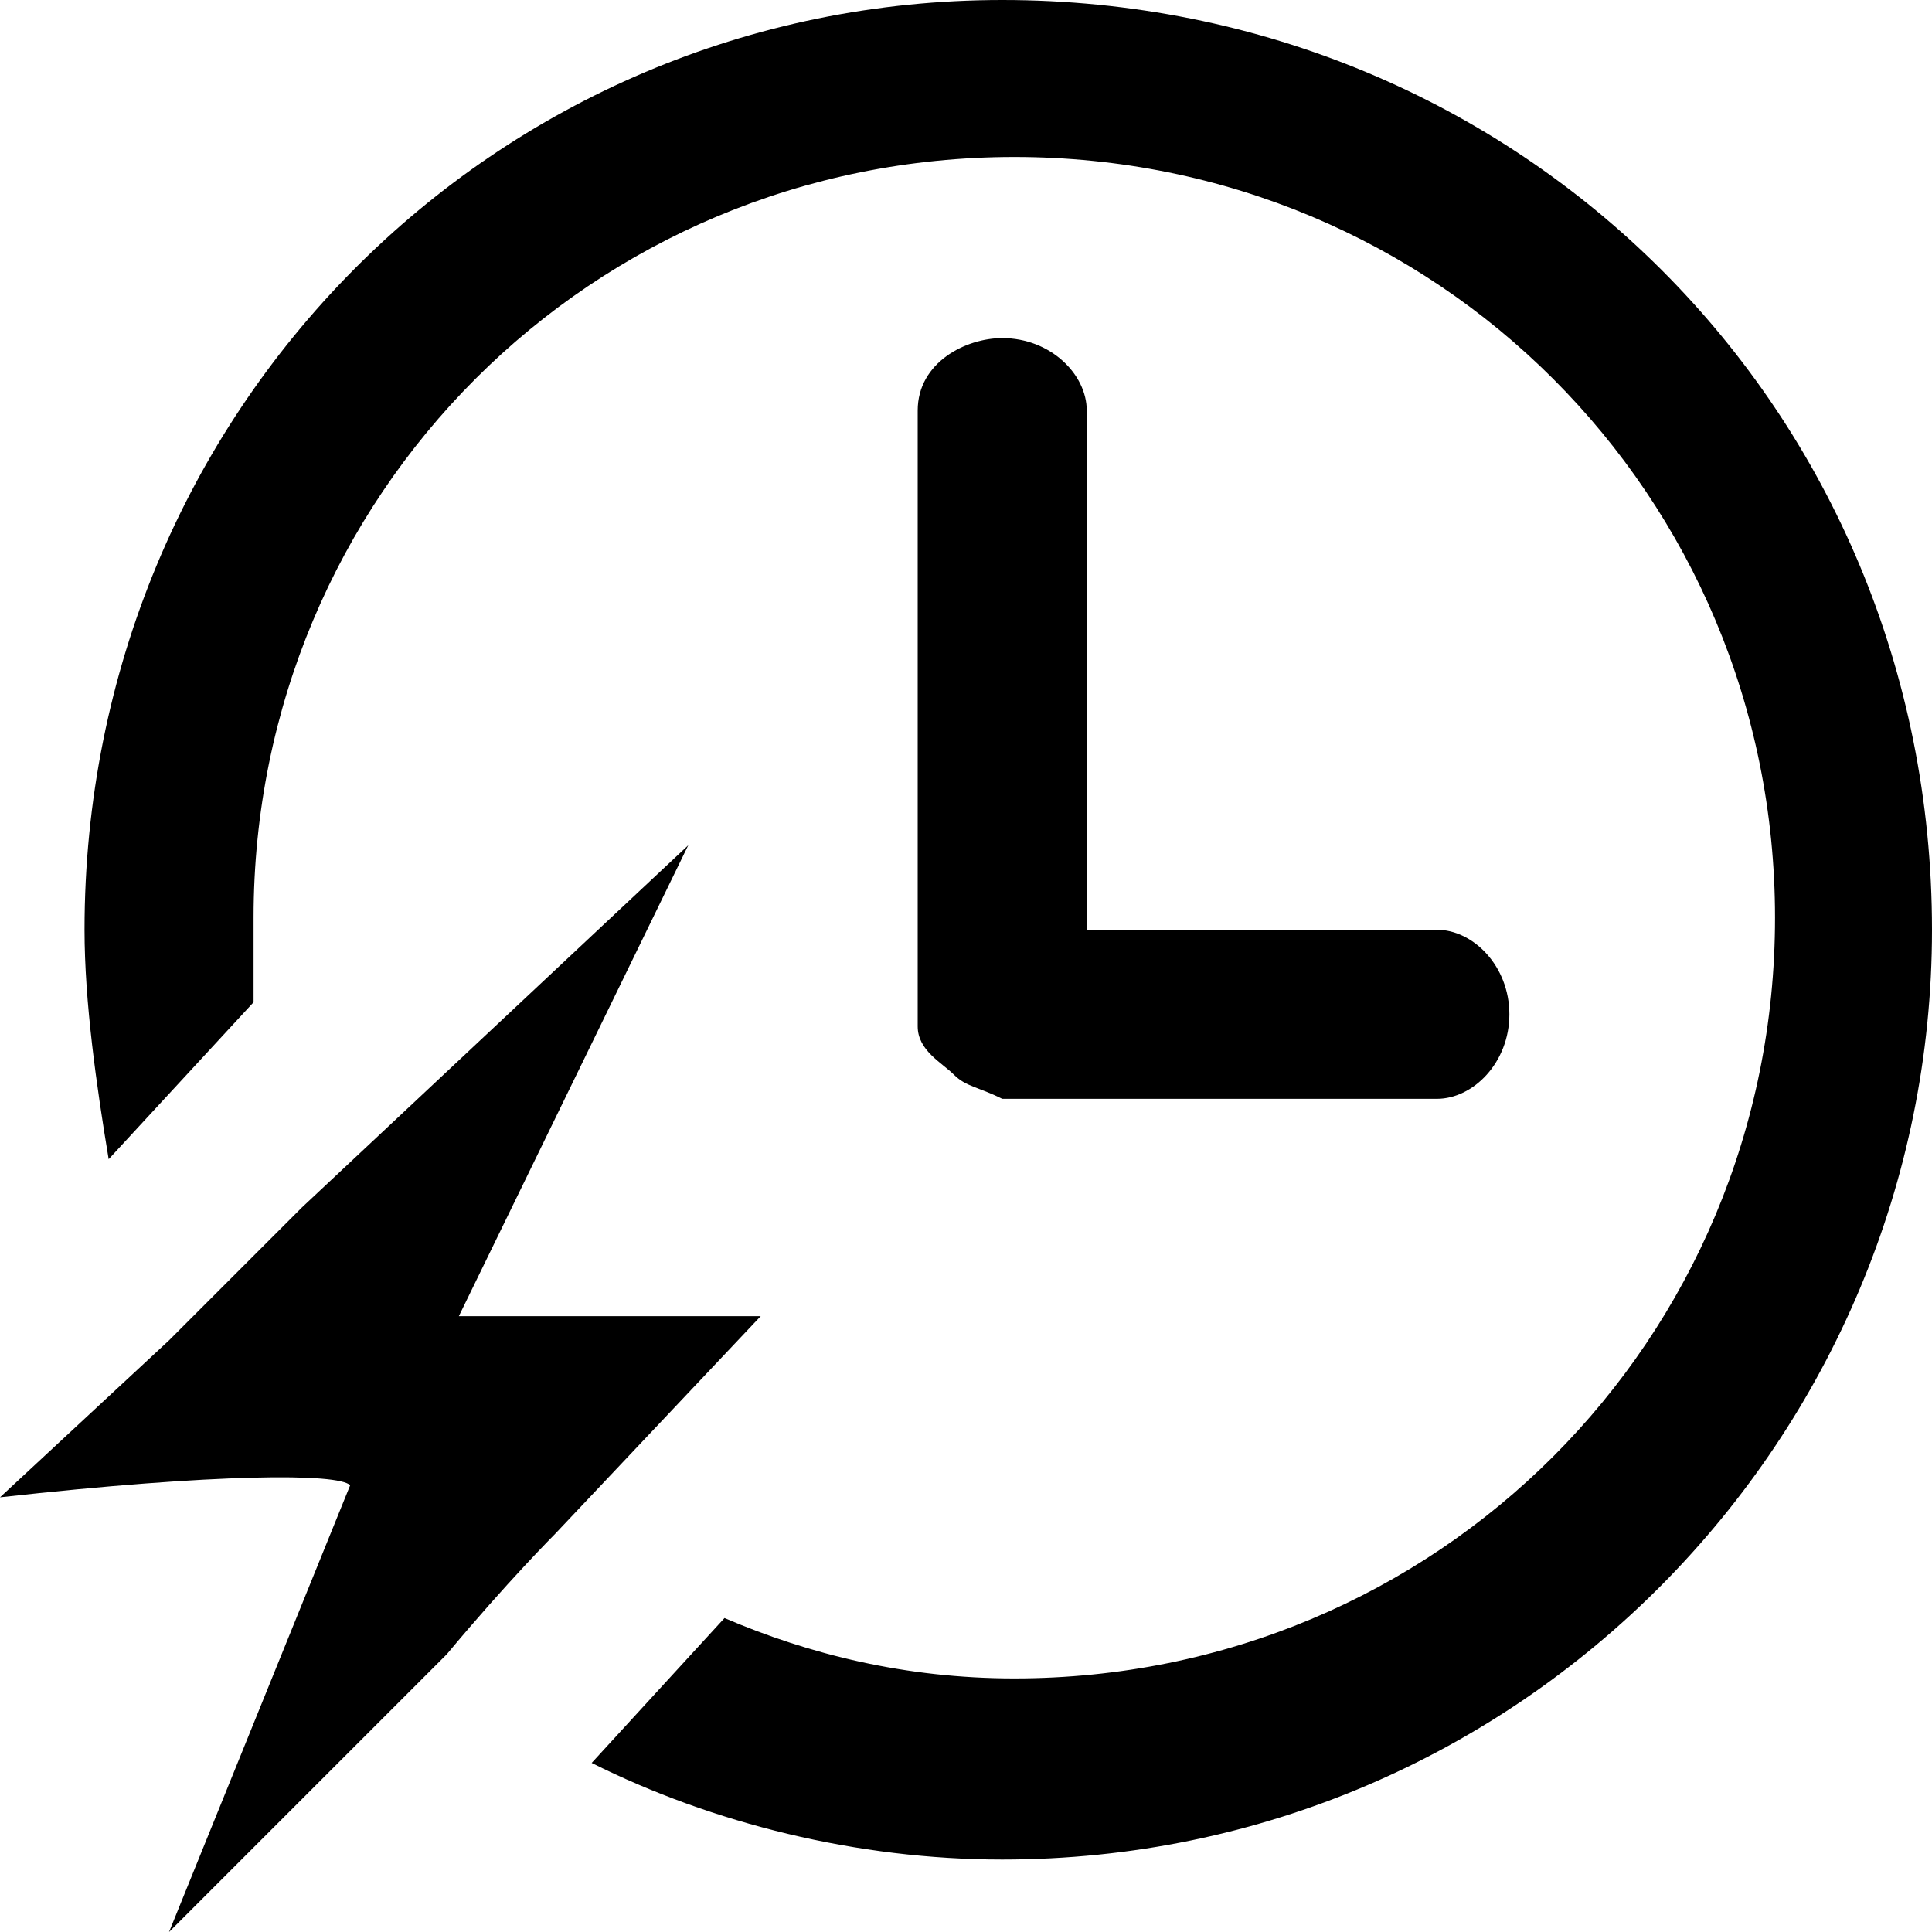 <?xml version="1.0" standalone="no"?><!DOCTYPE svg PUBLIC "-//W3C//DTD SVG 1.1//EN" "http://www.w3.org/Graphics/SVG/1.1/DTD/svg11.dtd"><svg t="1703759629351" class="icon" viewBox="0 0 1024 1024" version="1.1" xmlns="http://www.w3.org/2000/svg" p-id="18519" xmlns:xlink="http://www.w3.org/1999/xlink" width="200" height="200"><path d="M364.8 448l-121.6 249.6h160l-108.8 115.2s-25.6 25.6-57.6 64L89.6 1024l96-236.8c-6.4-6.4-70.4-6.4-185.6 6.4l89.6-83.2L160 640l204.8-192z m166.4-448C806.4 0 1024 217.6 1024 492.8c0 268.8-217.6 492.8-492.8 492.8-76.8 0-153.6-19.2-217.6-51.2L384 857.6c44.8 19.2 96 32 153.6 32 224 0 403.2-179.2 403.2-403.2s-179.2-403.2-403.2-403.2-403.2 179.2-403.2 403.2v44.8L57.6 614.4C51.2 576 44.8 531.2 44.8 492.8 44.8 217.6 262.4 0 531.2 0z m0 179.2c25.6 0 44.8 19.2 44.8 38.4v275.2h185.6c19.2 0 38.4 19.2 38.4 44.8 0 25.6-19.2 44.8-38.4 44.8H544h-6.4-6.4C518.4 576 512 576 505.6 569.6c-6.4-6.4-19.2-12.8-19.2-25.6V217.6c0-25.6 25.6-38.4 44.8-38.4z"  p-id="18520"></path></svg>
